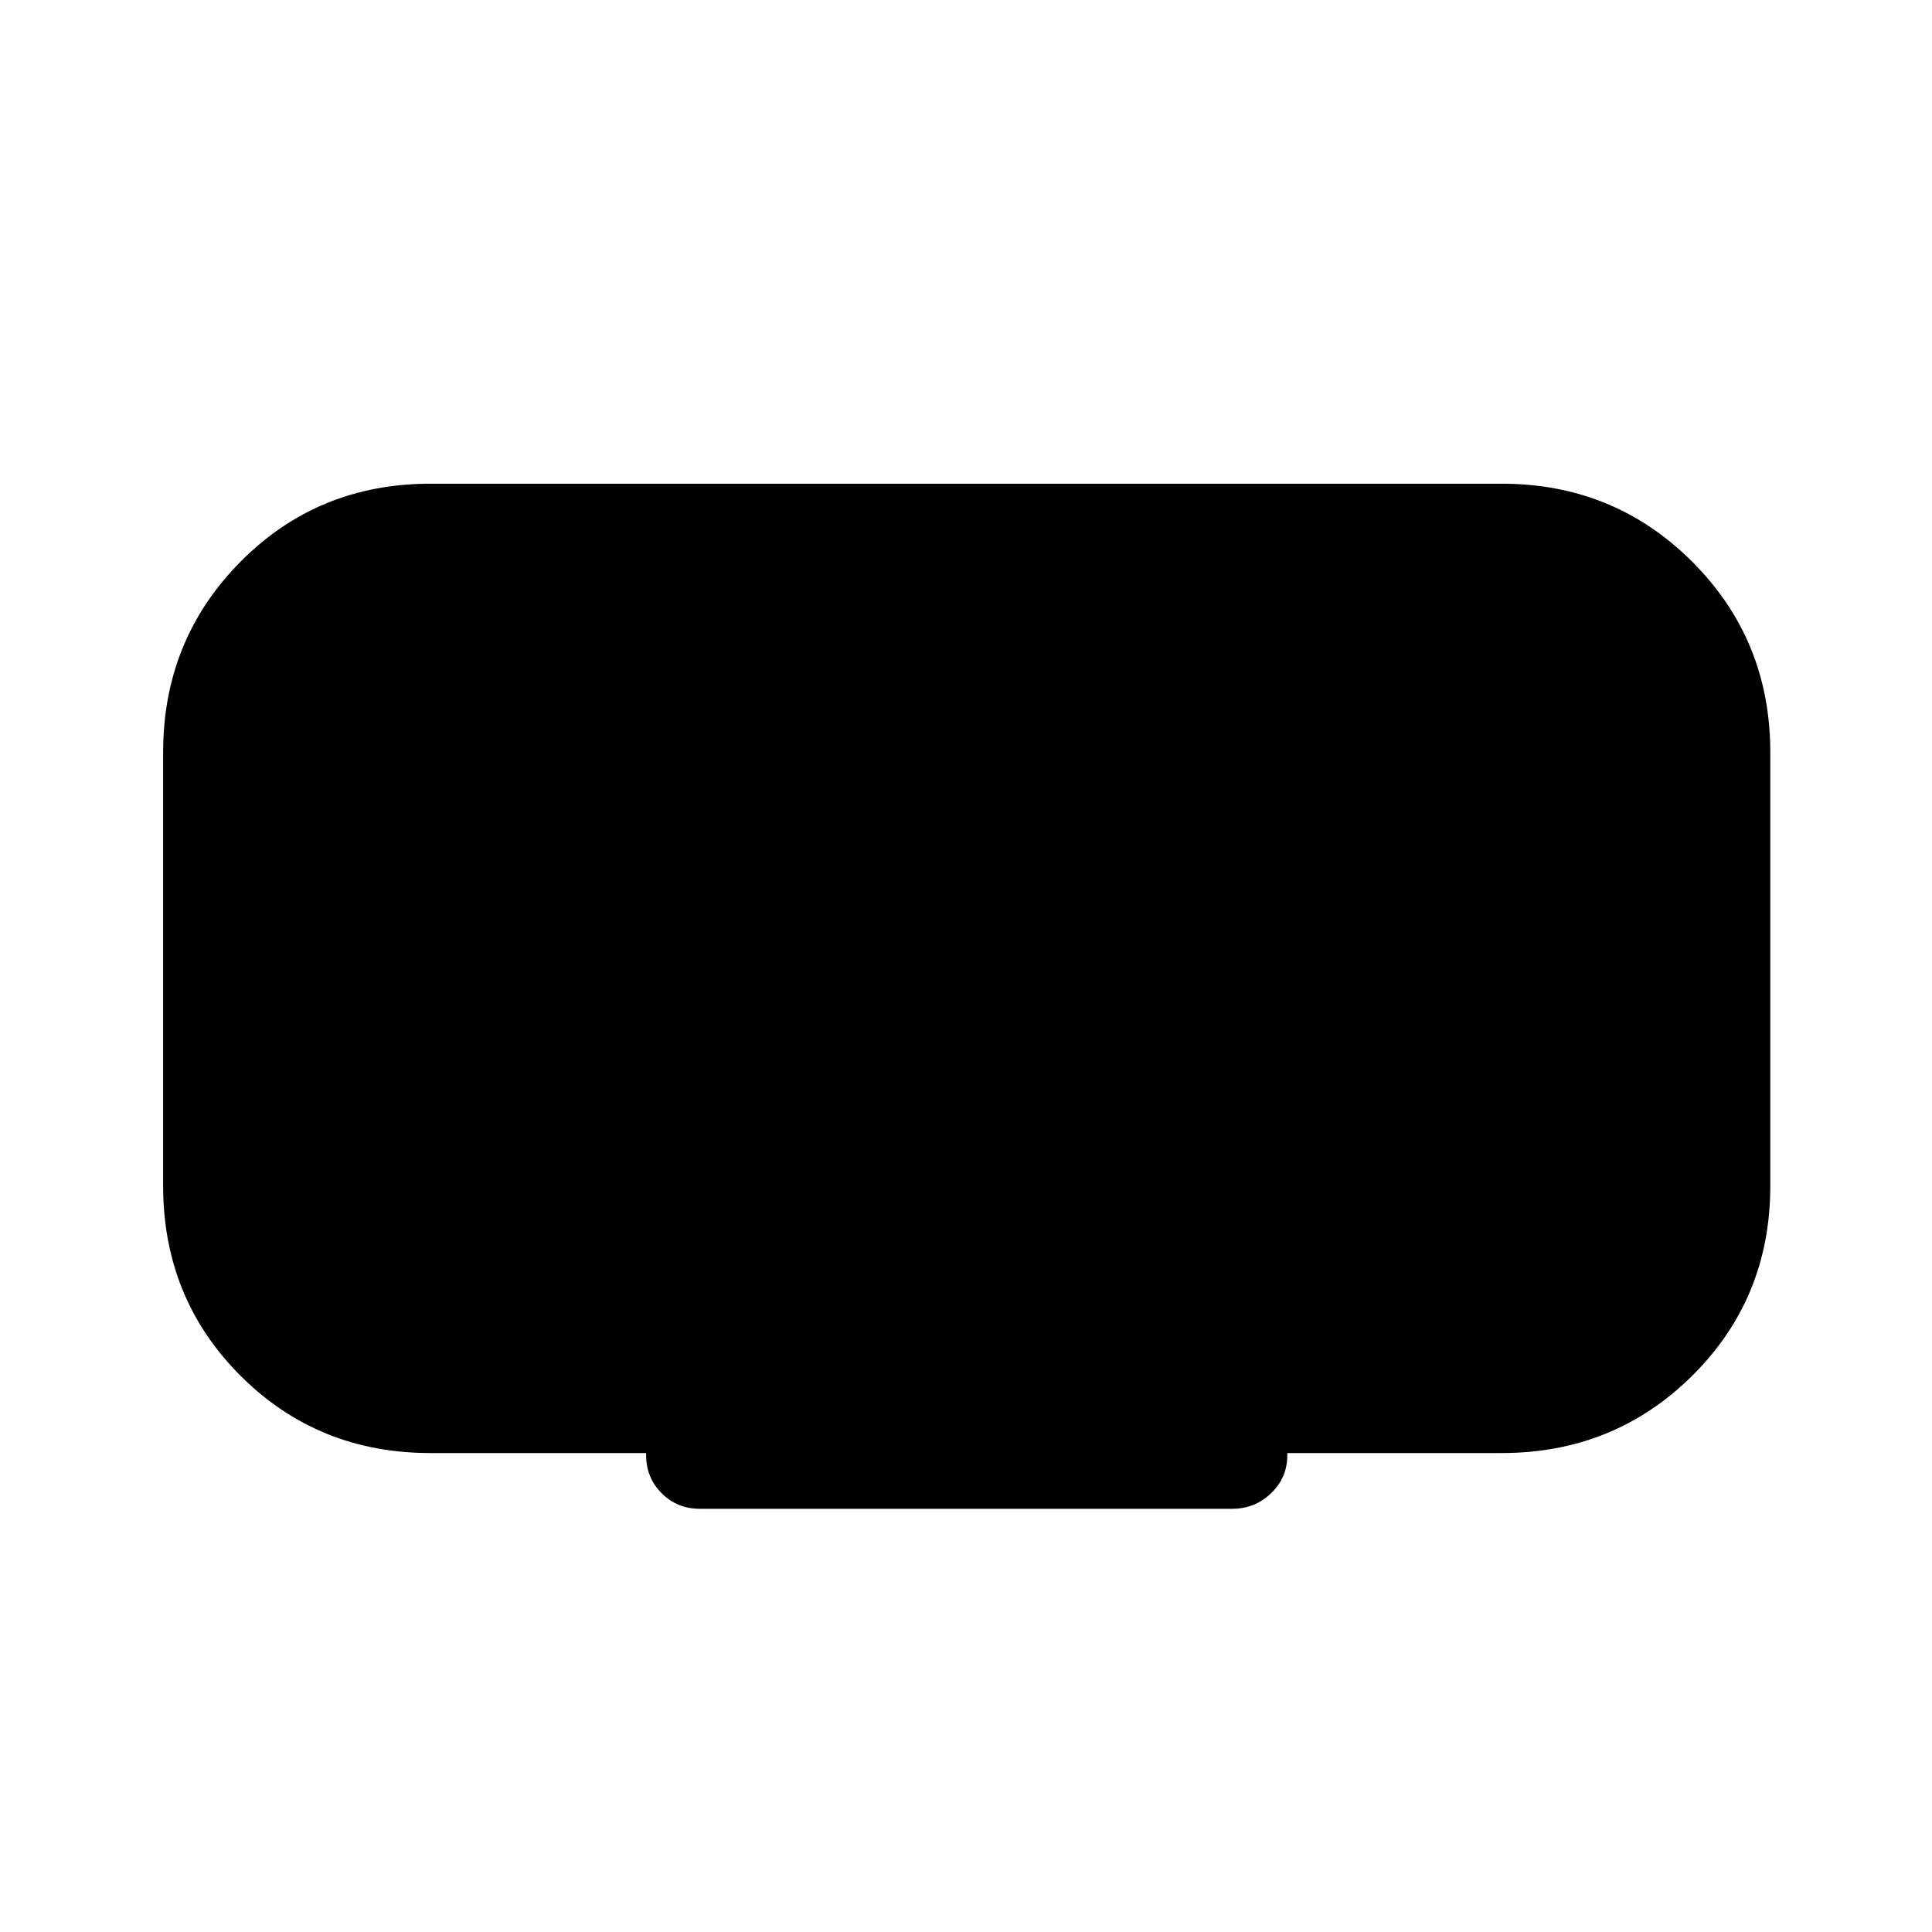 <svg xmlns="http://www.w3.org/2000/svg" height="40" viewBox="0 -960 960 960" width="40"><path d="M321.06-236.92v-1.07H213.85q-55.93 0-94.36-38.43t-38.43-94.35v-215.38q0-55.93 38.43-94.72 38.43-38.78 94.36-38.78h532.3q55.93 0 94.72 38.78 38.78 38.79 38.78 94.72v215.38q0 55.92-38.78 94.35-38.79 38.43-94.72 38.43h-106.5v1.07q0 11.19-8.07 18.91-8.08 7.72-19.27 7.72H347.69q-11.19 0-18.91-7.72-7.72-7.72-7.72-18.91Z"/></svg>